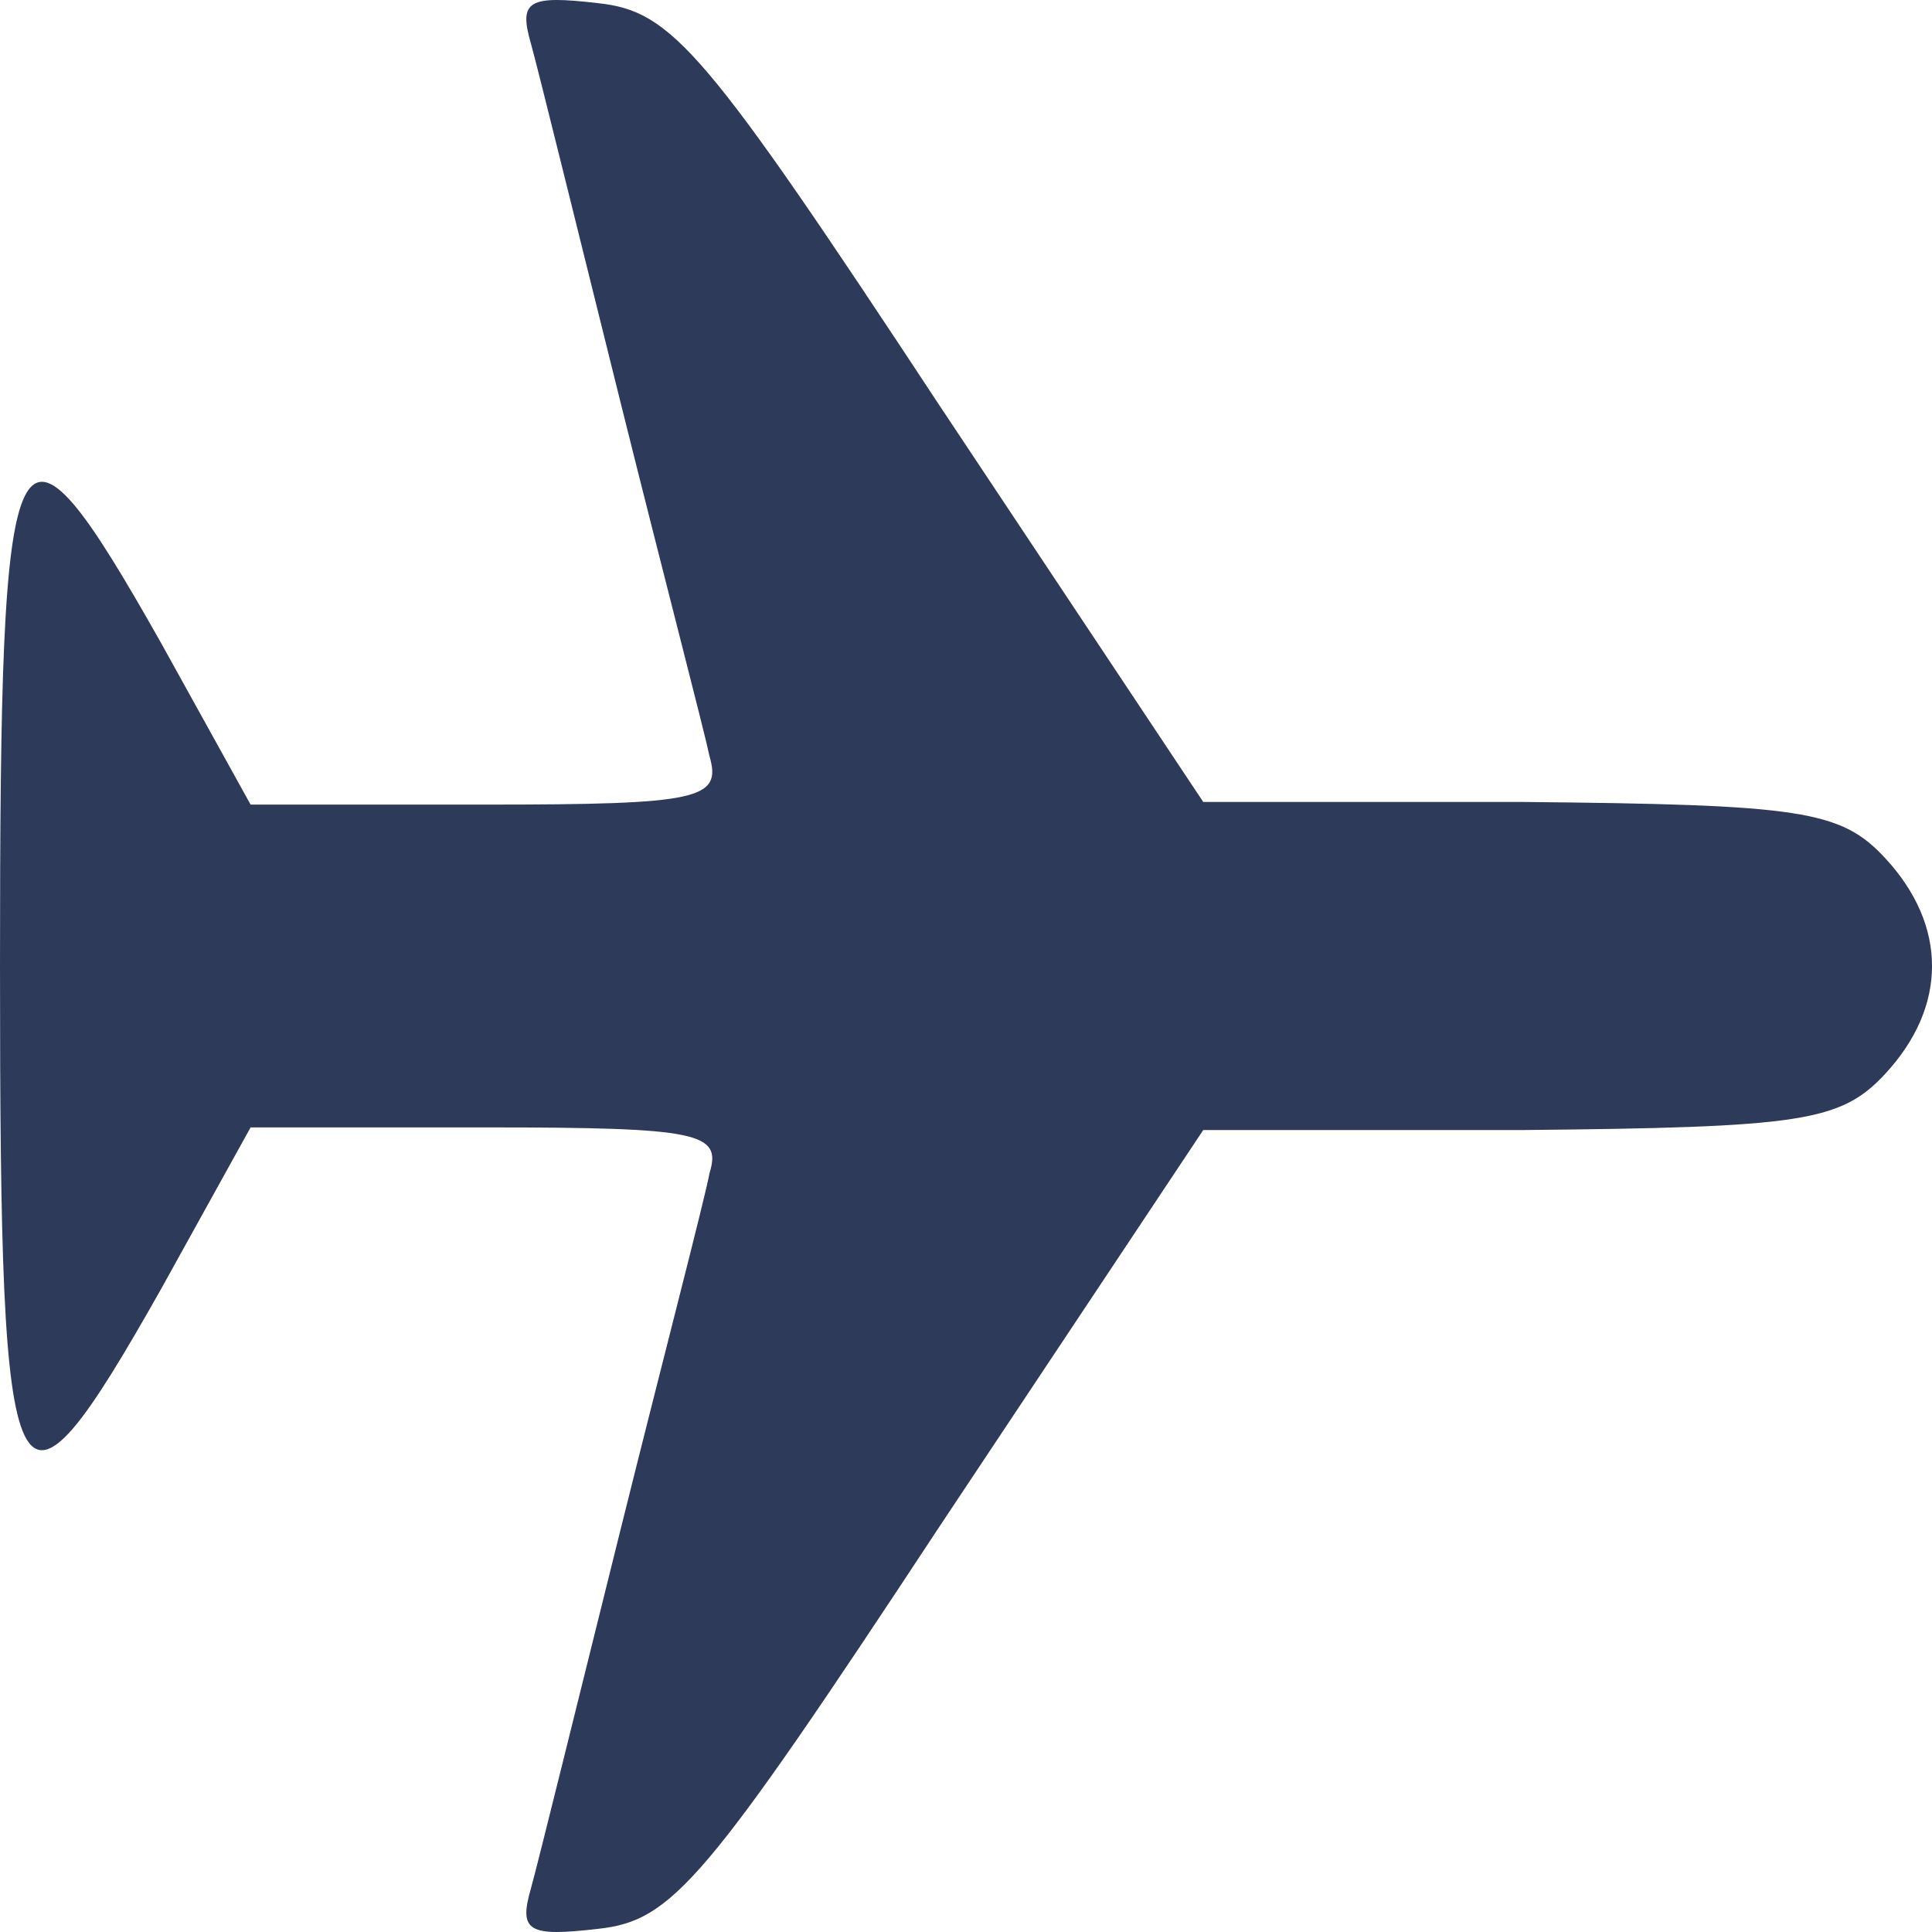 <svg width="24" height="24" viewBox="0 0 24 24" fill="none" xmlns="http://www.w3.org/2000/svg">
<path d="M6.595 0.54C6.688 0.874 7.181 2.879 7.705 4.984C8.229 7.089 8.752 9.093 8.814 9.394C8.968 9.929 8.691 9.995 6.04 9.995H3.113L2.003 7.991C0.154 4.717 0 5.051 0 12C0 18.949 0.154 19.283 2.003 16.009L3.113 14.005H6.04C8.691 14.005 8.968 14.071 8.814 14.573C8.752 14.907 8.229 16.911 7.705 19.016C7.181 21.121 6.688 23.126 6.595 23.46C6.441 23.994 6.564 24.061 7.427 23.961C8.352 23.861 8.752 23.393 11.68 18.949L14.947 14.038H18.892C22.374 14.005 22.867 13.938 23.422 13.336C24.193 12.501 24.193 11.499 23.422 10.664C22.867 10.062 22.374 9.995 18.892 9.962H14.947L11.68 5.051C8.752 0.607 8.352 0.139 7.427 0.039C6.564 -0.061 6.441 0.006 6.595 0.54Z" fill="#2E3A59"/>
</svg>
